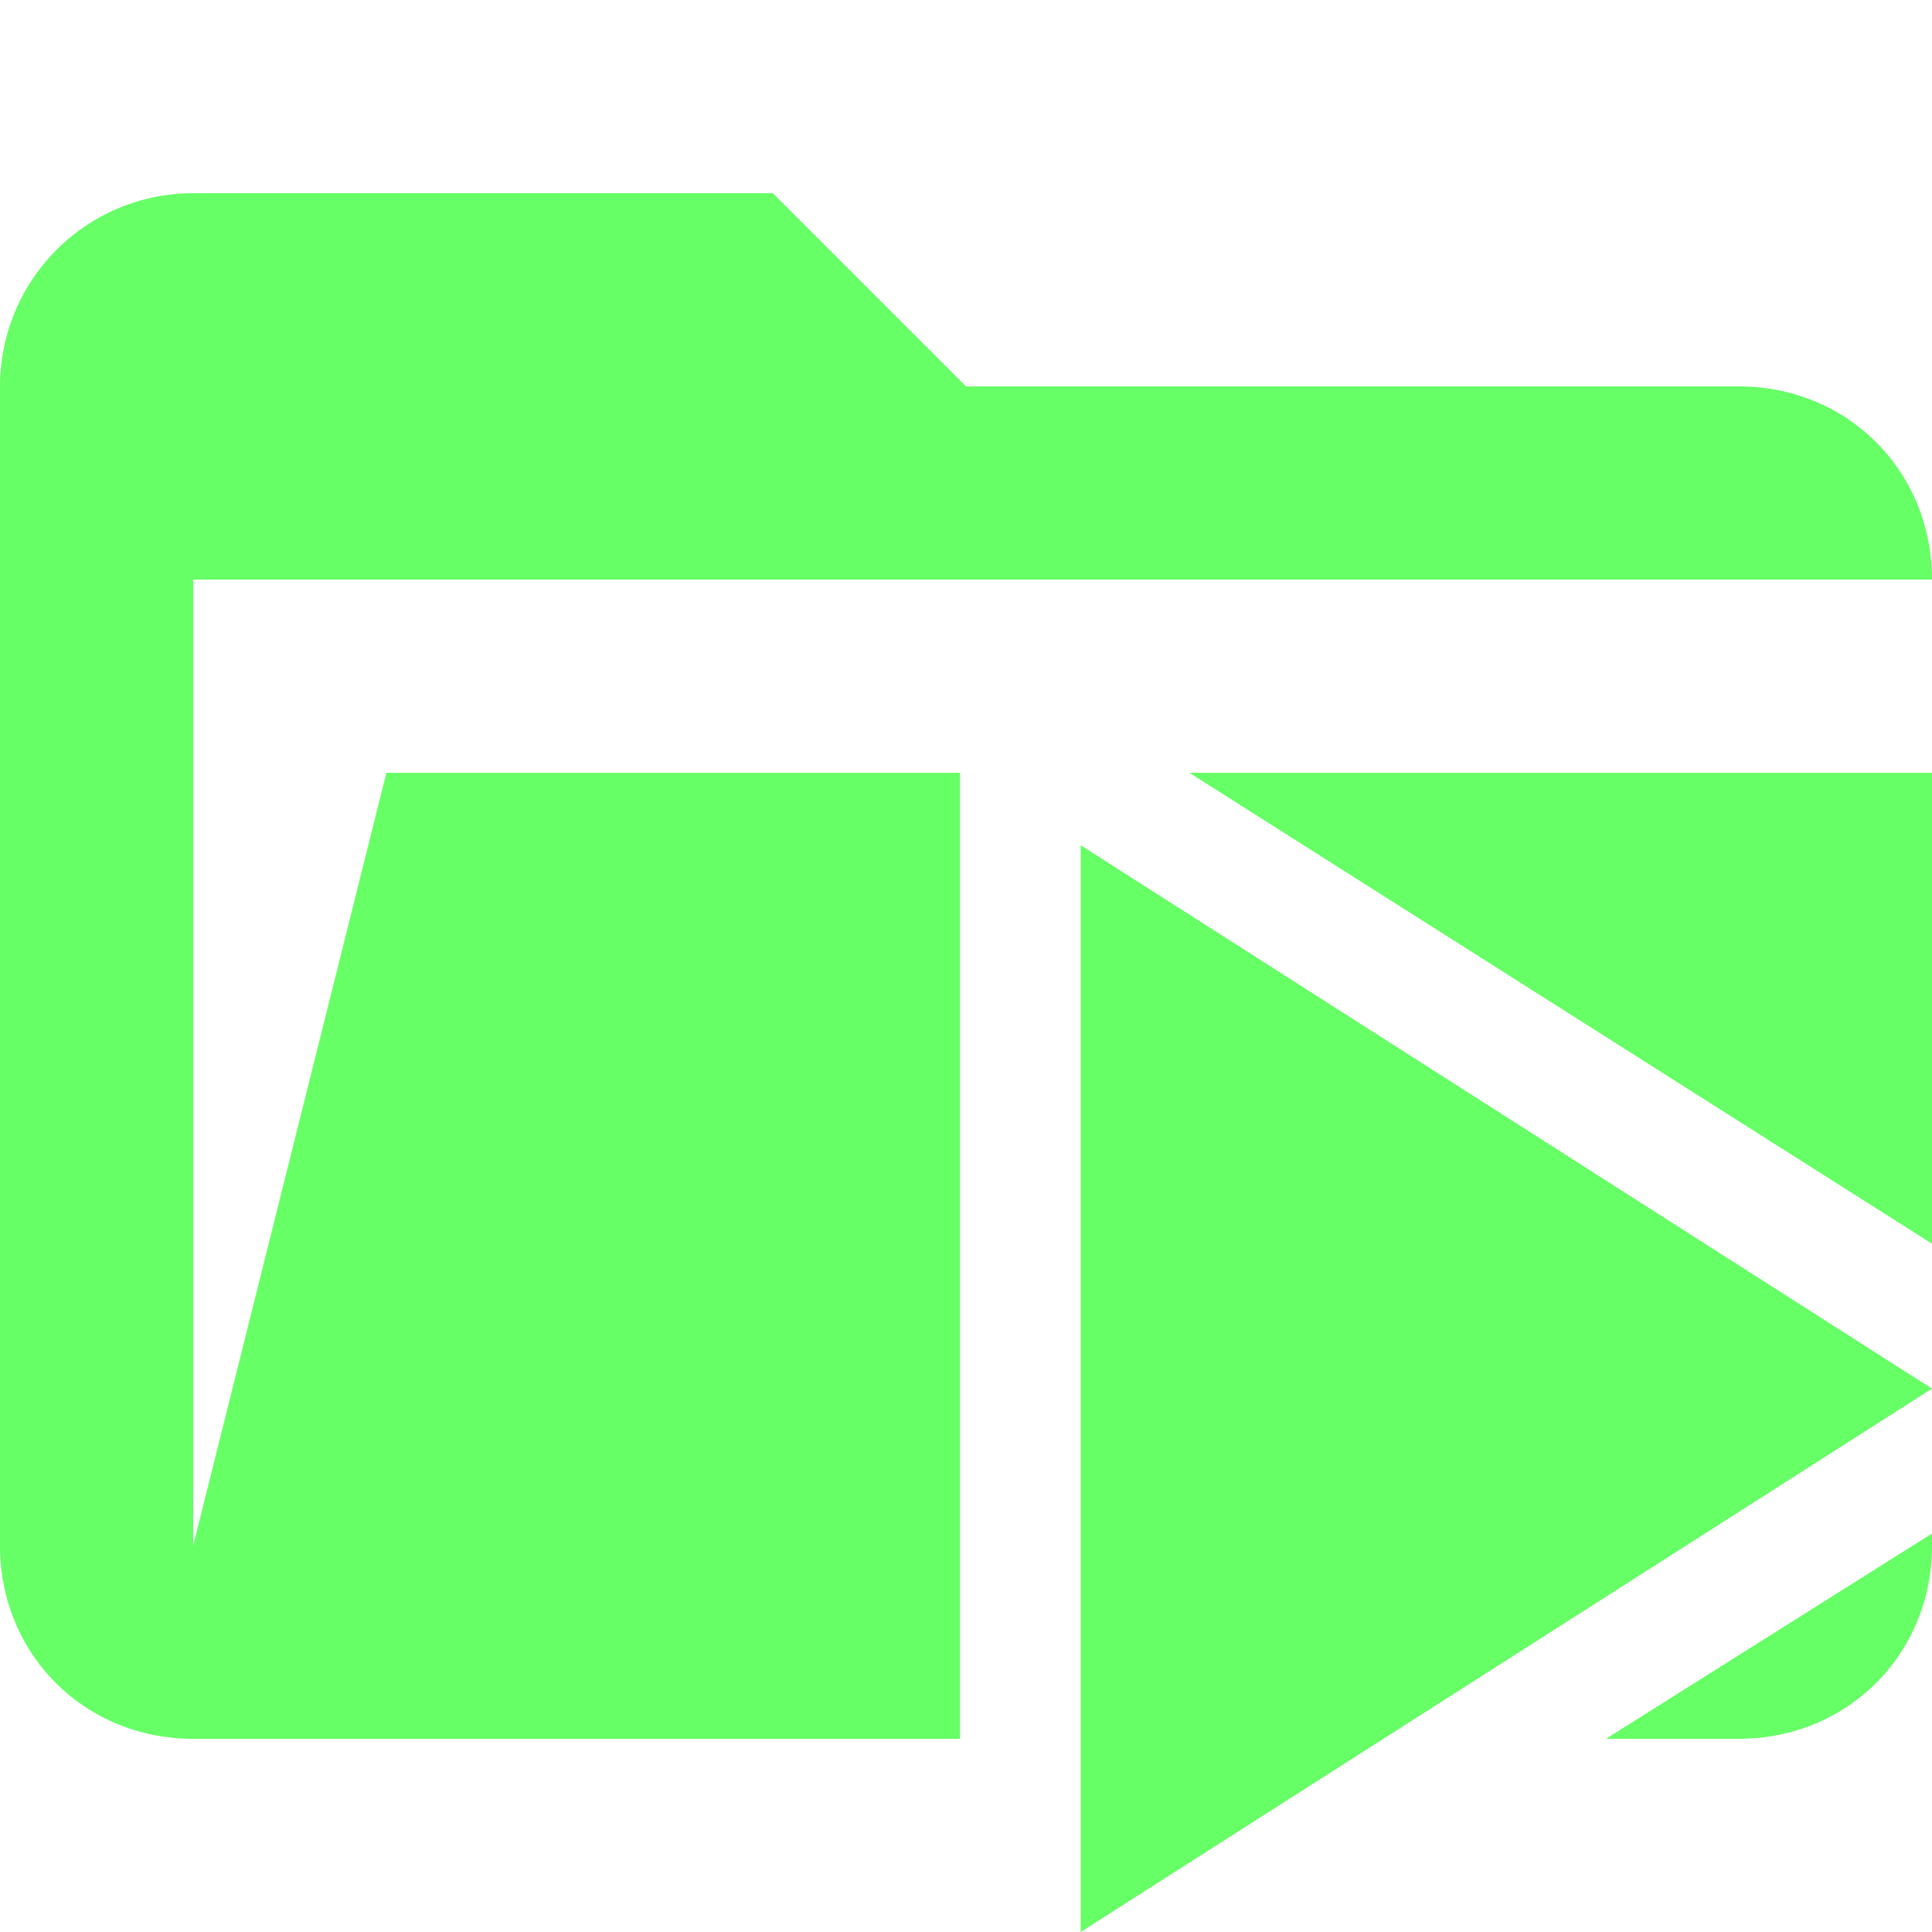 <svg xmlns="http://www.w3.org/2000/svg" viewBox="0 0 32 32"><path fill="#6f6" d="M32 20.6v-7.8H19.7L32 20.6z"/><path fill="#6f6" d="M15.9 12.8H6.4L3.2 25.6v-16H32c0-1.8-1.4-3.2-3.2-3.2H16l-3.2-3.2H3.2A3.2 3.2 0 0 0 0 6.4v19.2c0 1.8 1.4 3.2 3.2 3.2h12.7v-16ZM26.6 28.8h2.2c1.8 0 3.2-1.4 3.2-3.2v-.2l-5.4 3.4Z"/><path fill="#6f6" d="M17.9 14v18L32 23l-14.1-9Z"/></svg>